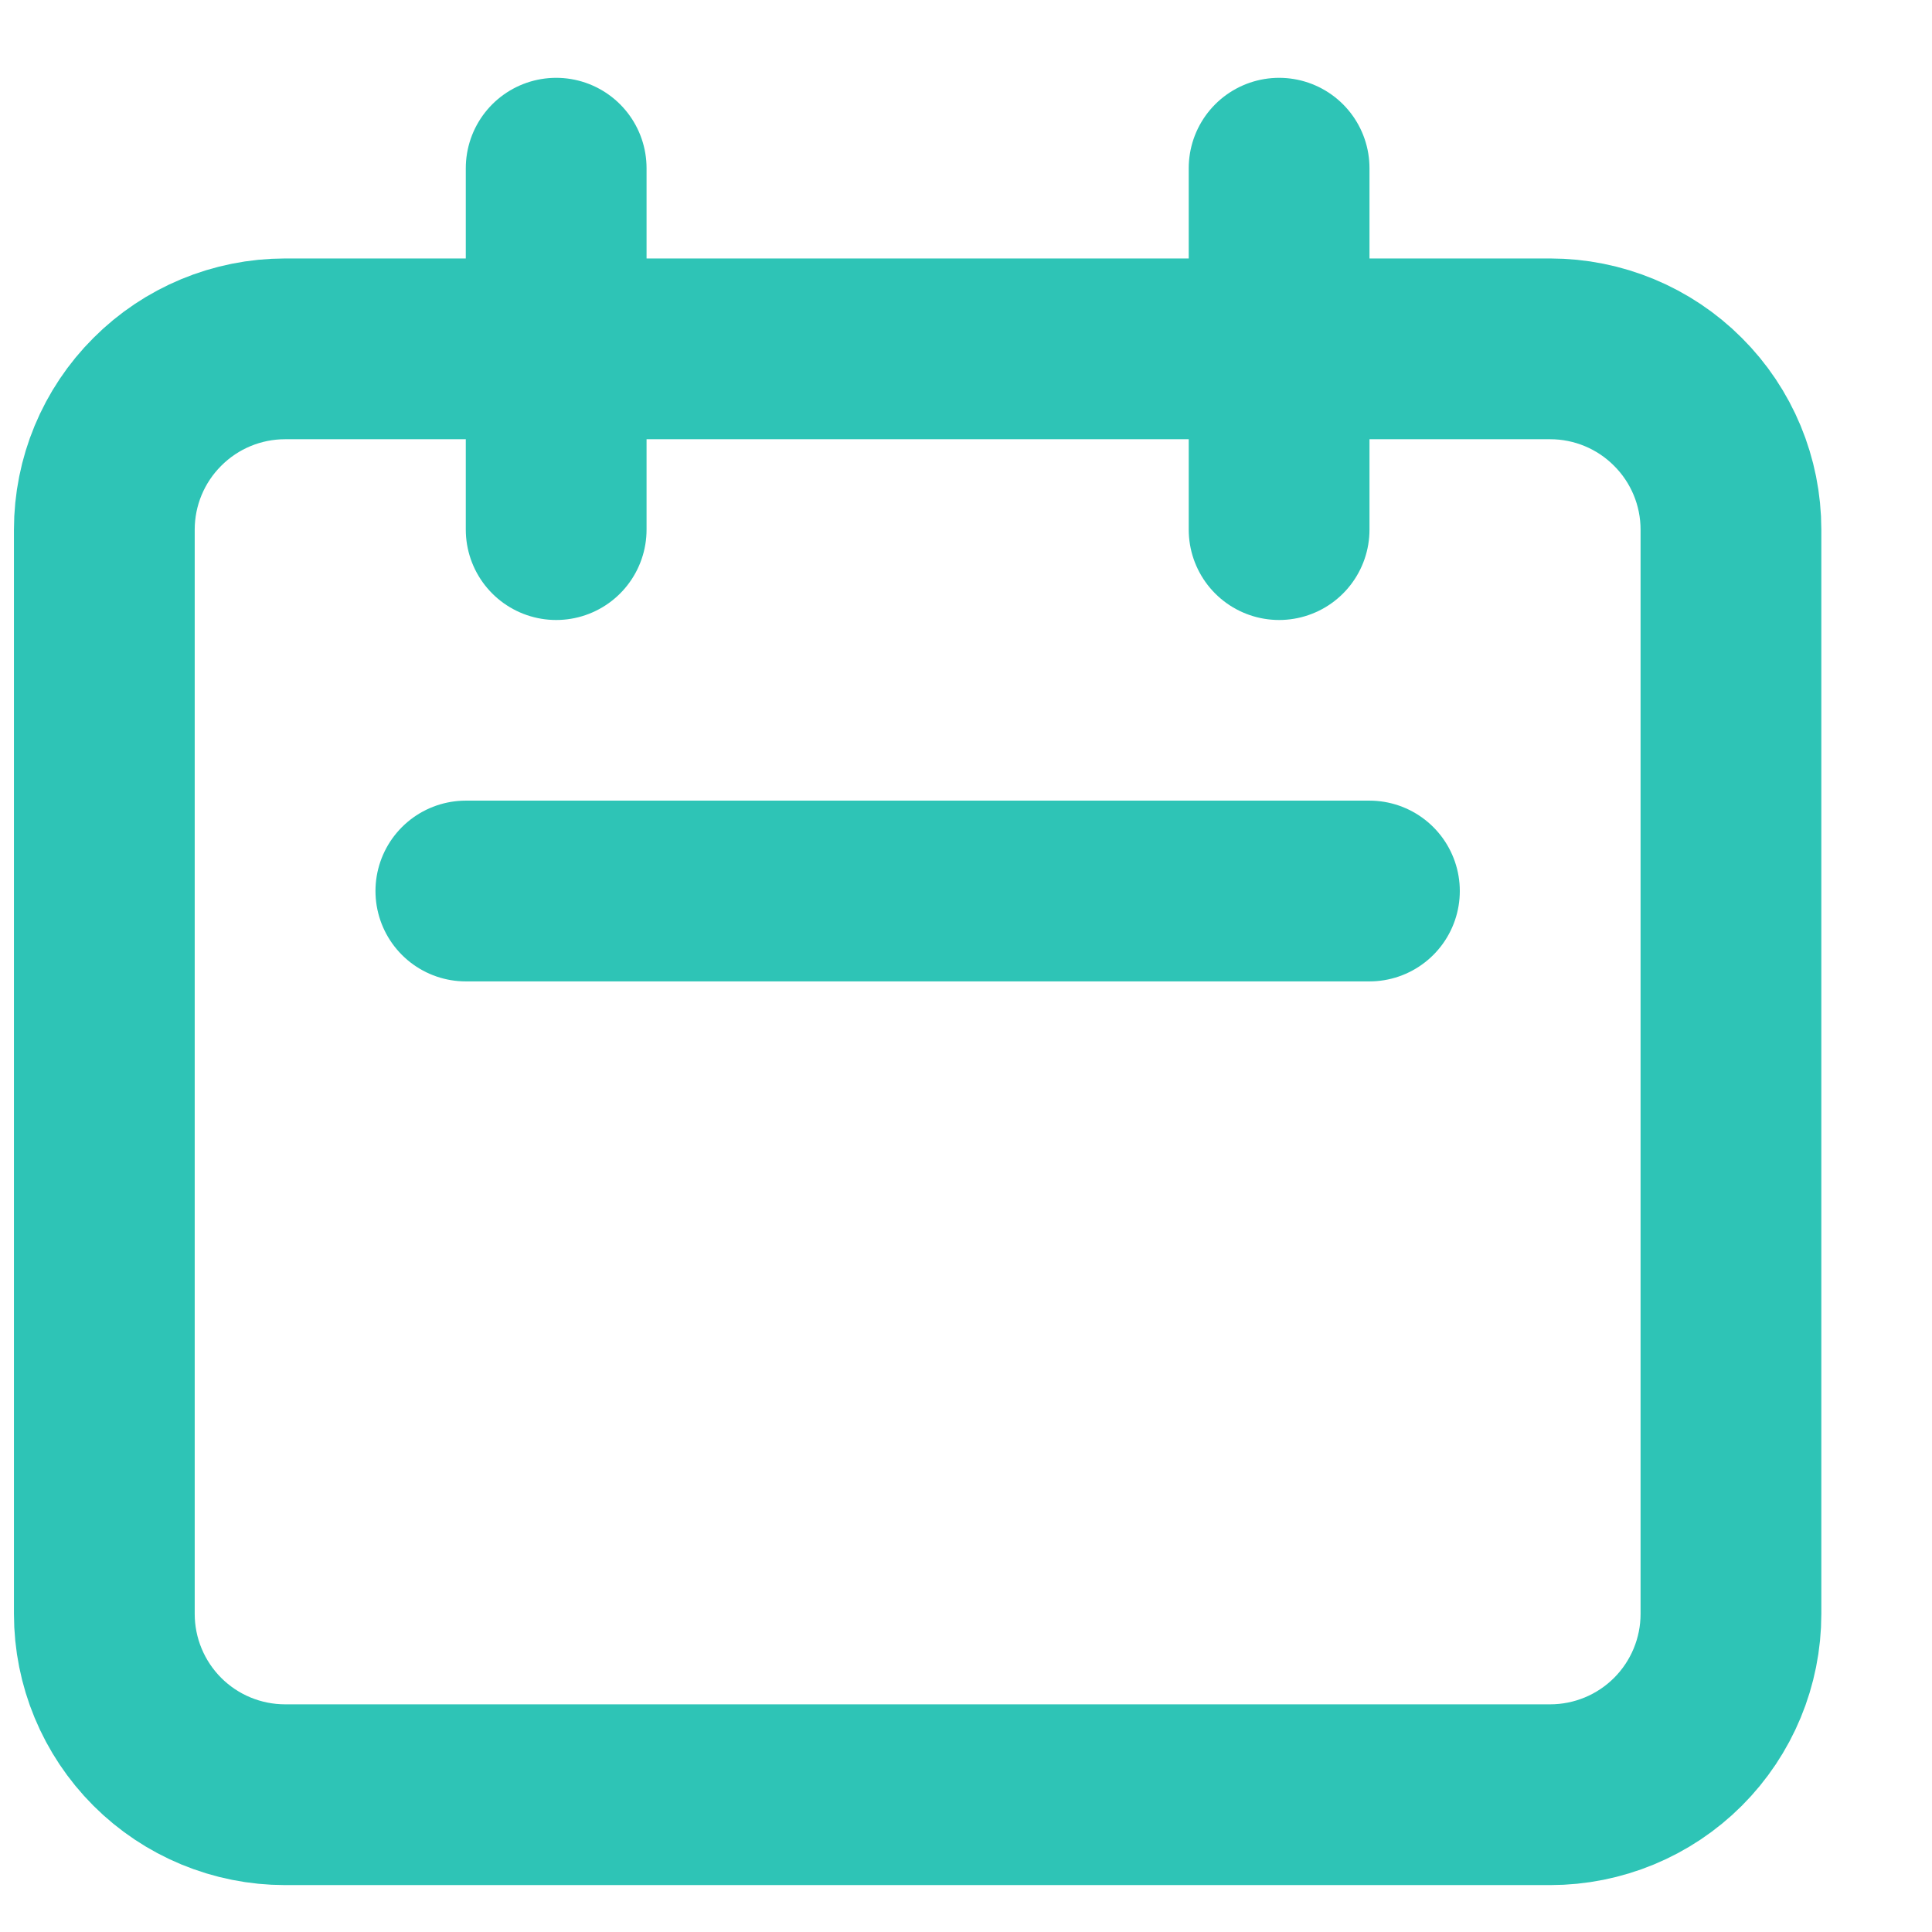 <svg width="16" height="16" viewBox="0 0 16 16" fill="none" xmlns="http://www.w3.org/2000/svg">
  <path
    d="M4.606 4.386V1.393V4.386ZM10.593 4.386V1.393V4.386ZM3.858 7.379H11.341H3.858ZM2.361 14.863H12.838C13.235 14.863 13.616 14.705 13.896 14.425C14.177 14.144 14.335 13.763 14.335 13.366V4.386C14.335 3.989 14.177 3.608 13.896 3.328C13.616 3.047 13.235 2.889 12.838 2.889H2.361C1.964 2.889 1.583 3.047 1.303 3.328C1.022 3.608 0.864 3.989 0.864 4.386V13.366C0.864 13.763 1.022 14.144 1.303 14.425C1.583 14.705 1.964 14.863 2.361 14.863Z"
    stroke="#2EC4B6" stroke-width="1.497" stroke-linecap="round" stroke-linejoin="round" />
</svg>